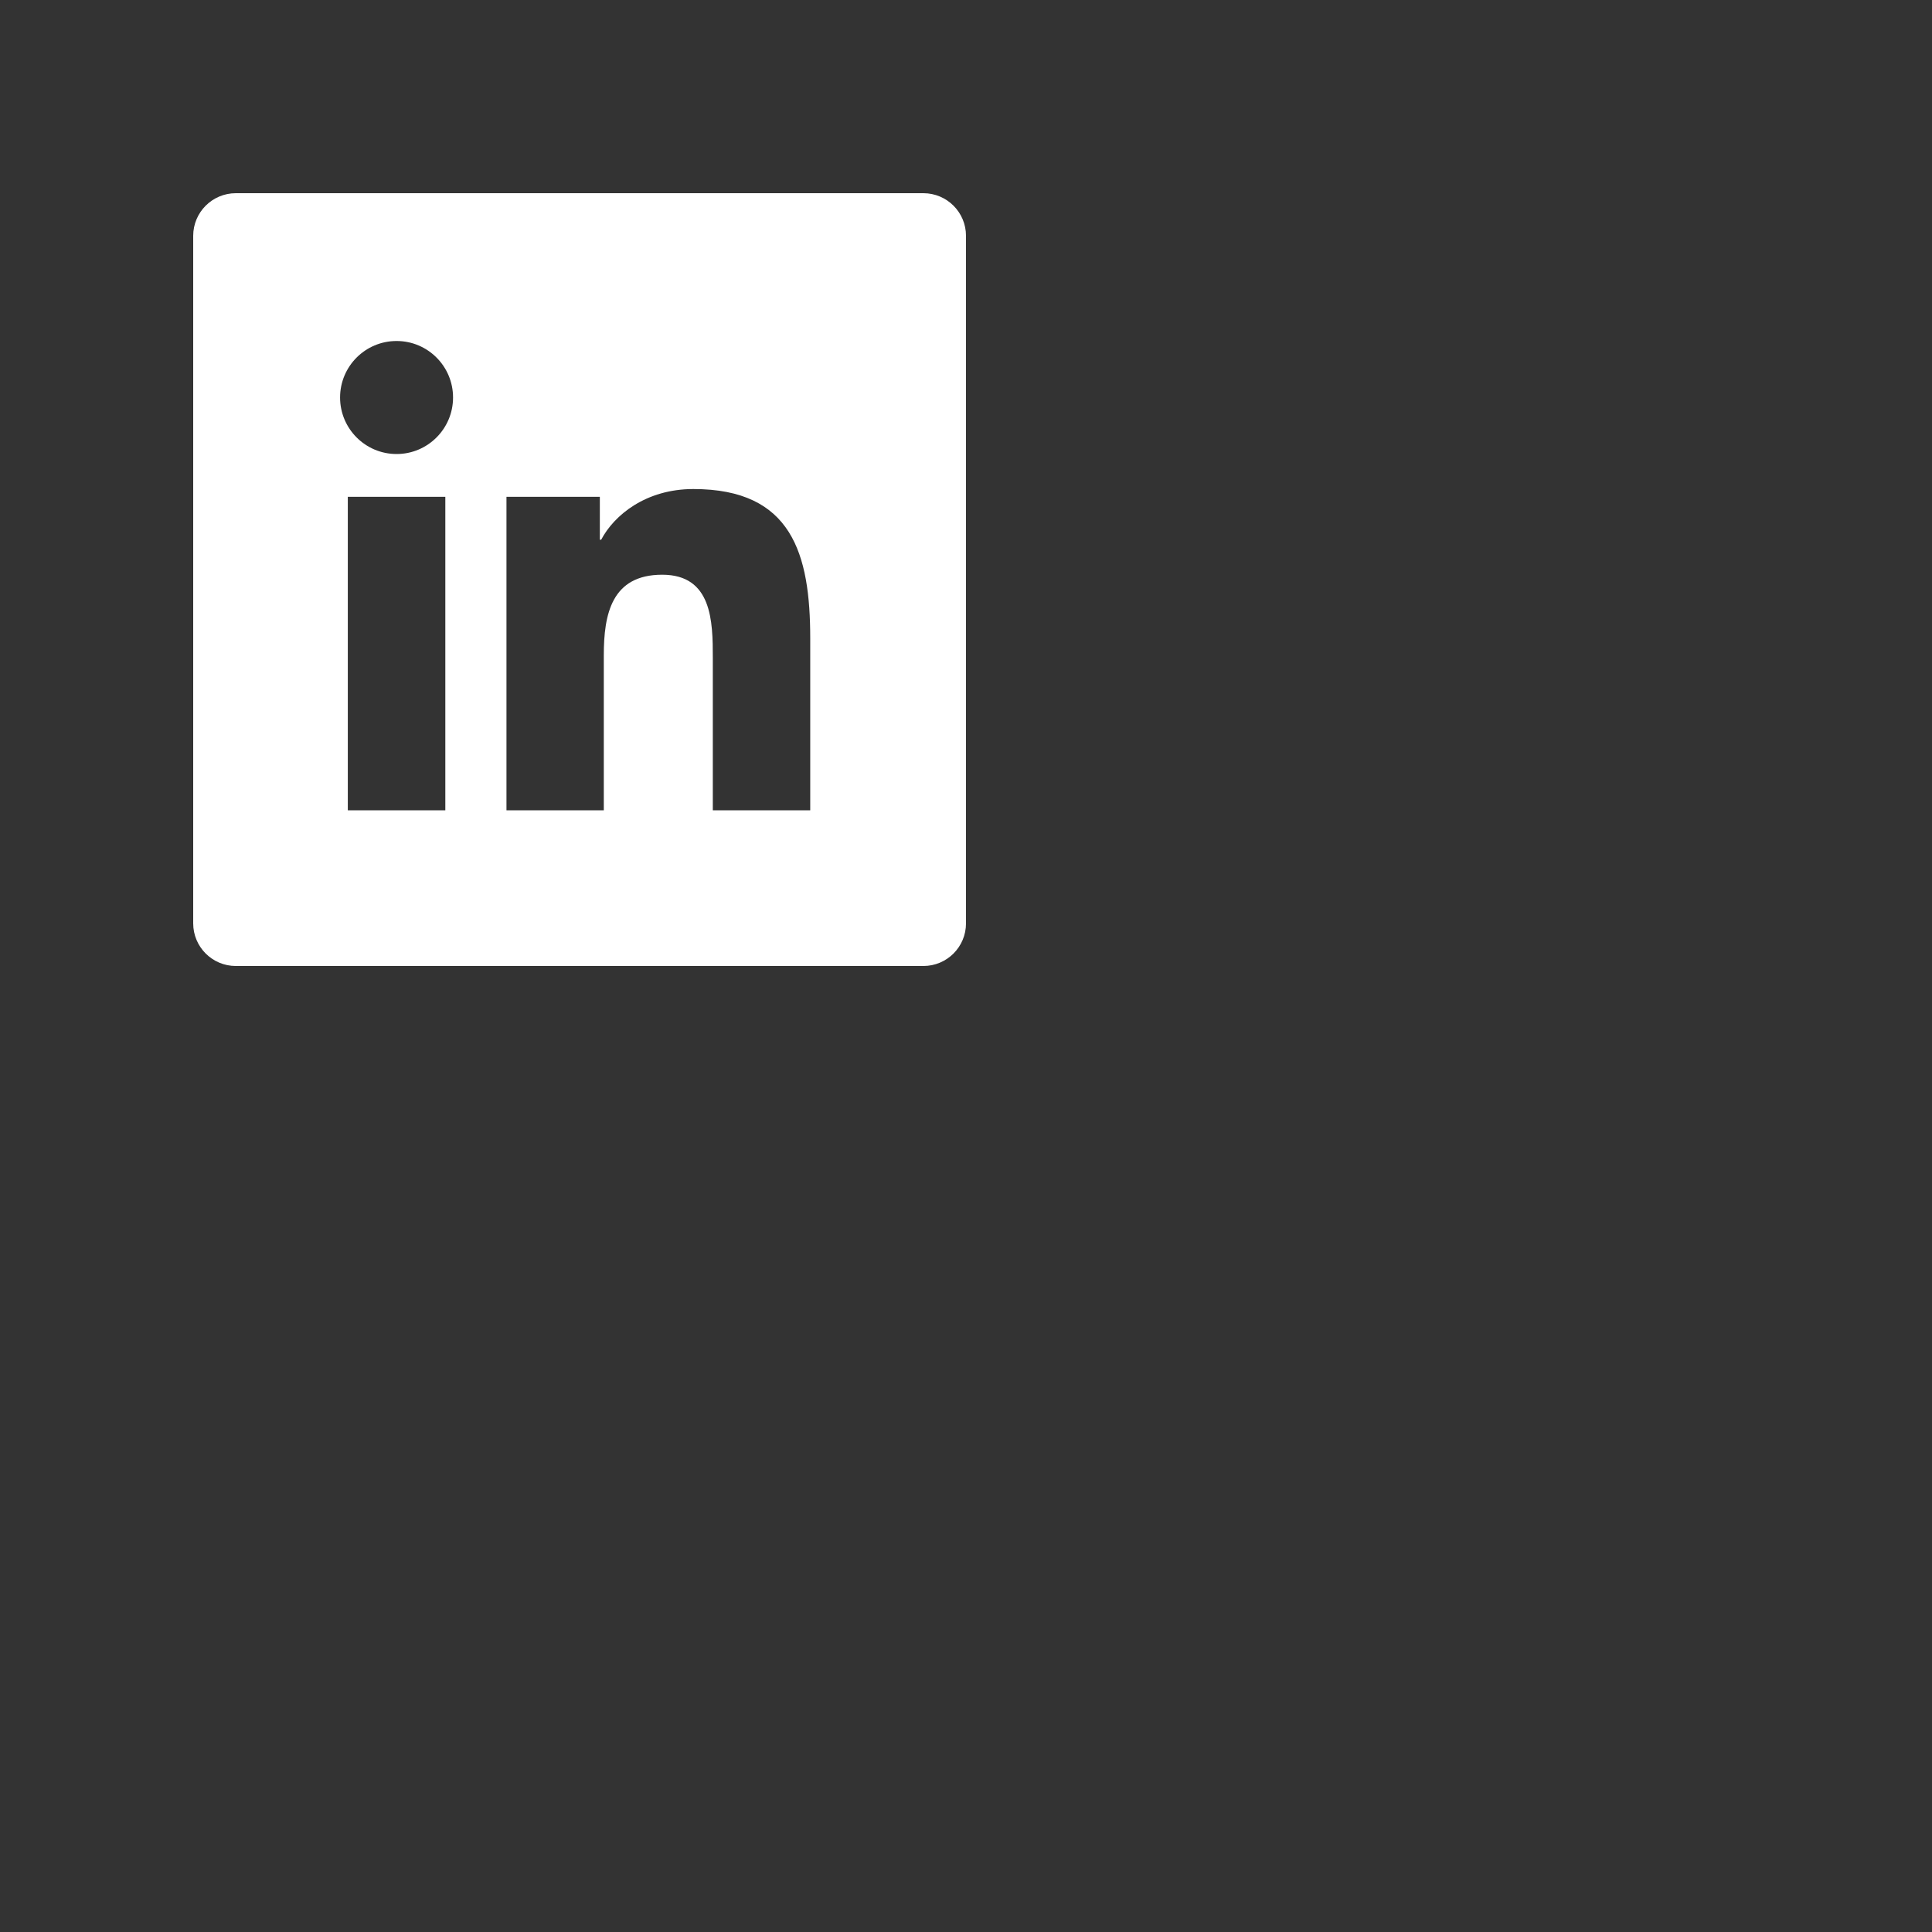 <?xml version="1.0" encoding="UTF-8"?>
<svg width="40px" height="40px" viewBox="0 0 40 40" version="1.1" xmlns="http://www.w3.org/2000/svg" xmlns:xlink="http://www.w3.org/1999/xlink">
    <rect x="0" y="0" width="40" height="40" fill="#333333" stroke="none"/>
    <title>Icon/Social/linkedIn-white</title>
    <g id="Icon/Social/linkedIn-white" stroke="none" stroke-width="1" fill="none" fill-rule="evenodd">
        <path d="M10.486,16.776 L12.501,16.776 L12.501,13.566 C12.501,12.72 12.661,11.899 13.71,11.899 C14.745,11.899 14.758,12.868 14.758,13.62 L14.758,16.776 L16.775,16.776 L16.775,13.217 C16.775,11.469 16.398,10.125 14.355,10.125 C13.374,10.125 12.716,10.663 12.447,11.174 L12.419,11.174 L12.419,10.286 L10.486,10.286 L10.486,16.776 Z M8.211,7.06 C7.564,7.06 7.041,7.584 7.041,8.23 C7.041,8.875 7.564,9.4 8.211,9.4 C8.857,9.4 9.38,8.875 9.38,8.23 C9.38,7.584 8.857,7.06 8.211,7.06 L8.211,7.06 Z M7.201,16.776 L9.22,16.776 L9.22,10.286 L7.201,10.286 L7.201,16.776 Z M4.883,20 C4.395,20 4,19.605 4,19.117 L4,4.883 C4,4.395 4.395,4 4.883,4 L19.117,4 C19.605,4 20,4.395 20,4.883 L20,19.117 C20,19.605 19.605,20 19.117,20 L4.883,20 Z" id="Shape" fill="#FFFFFF"></path>
    </g>
</svg>
